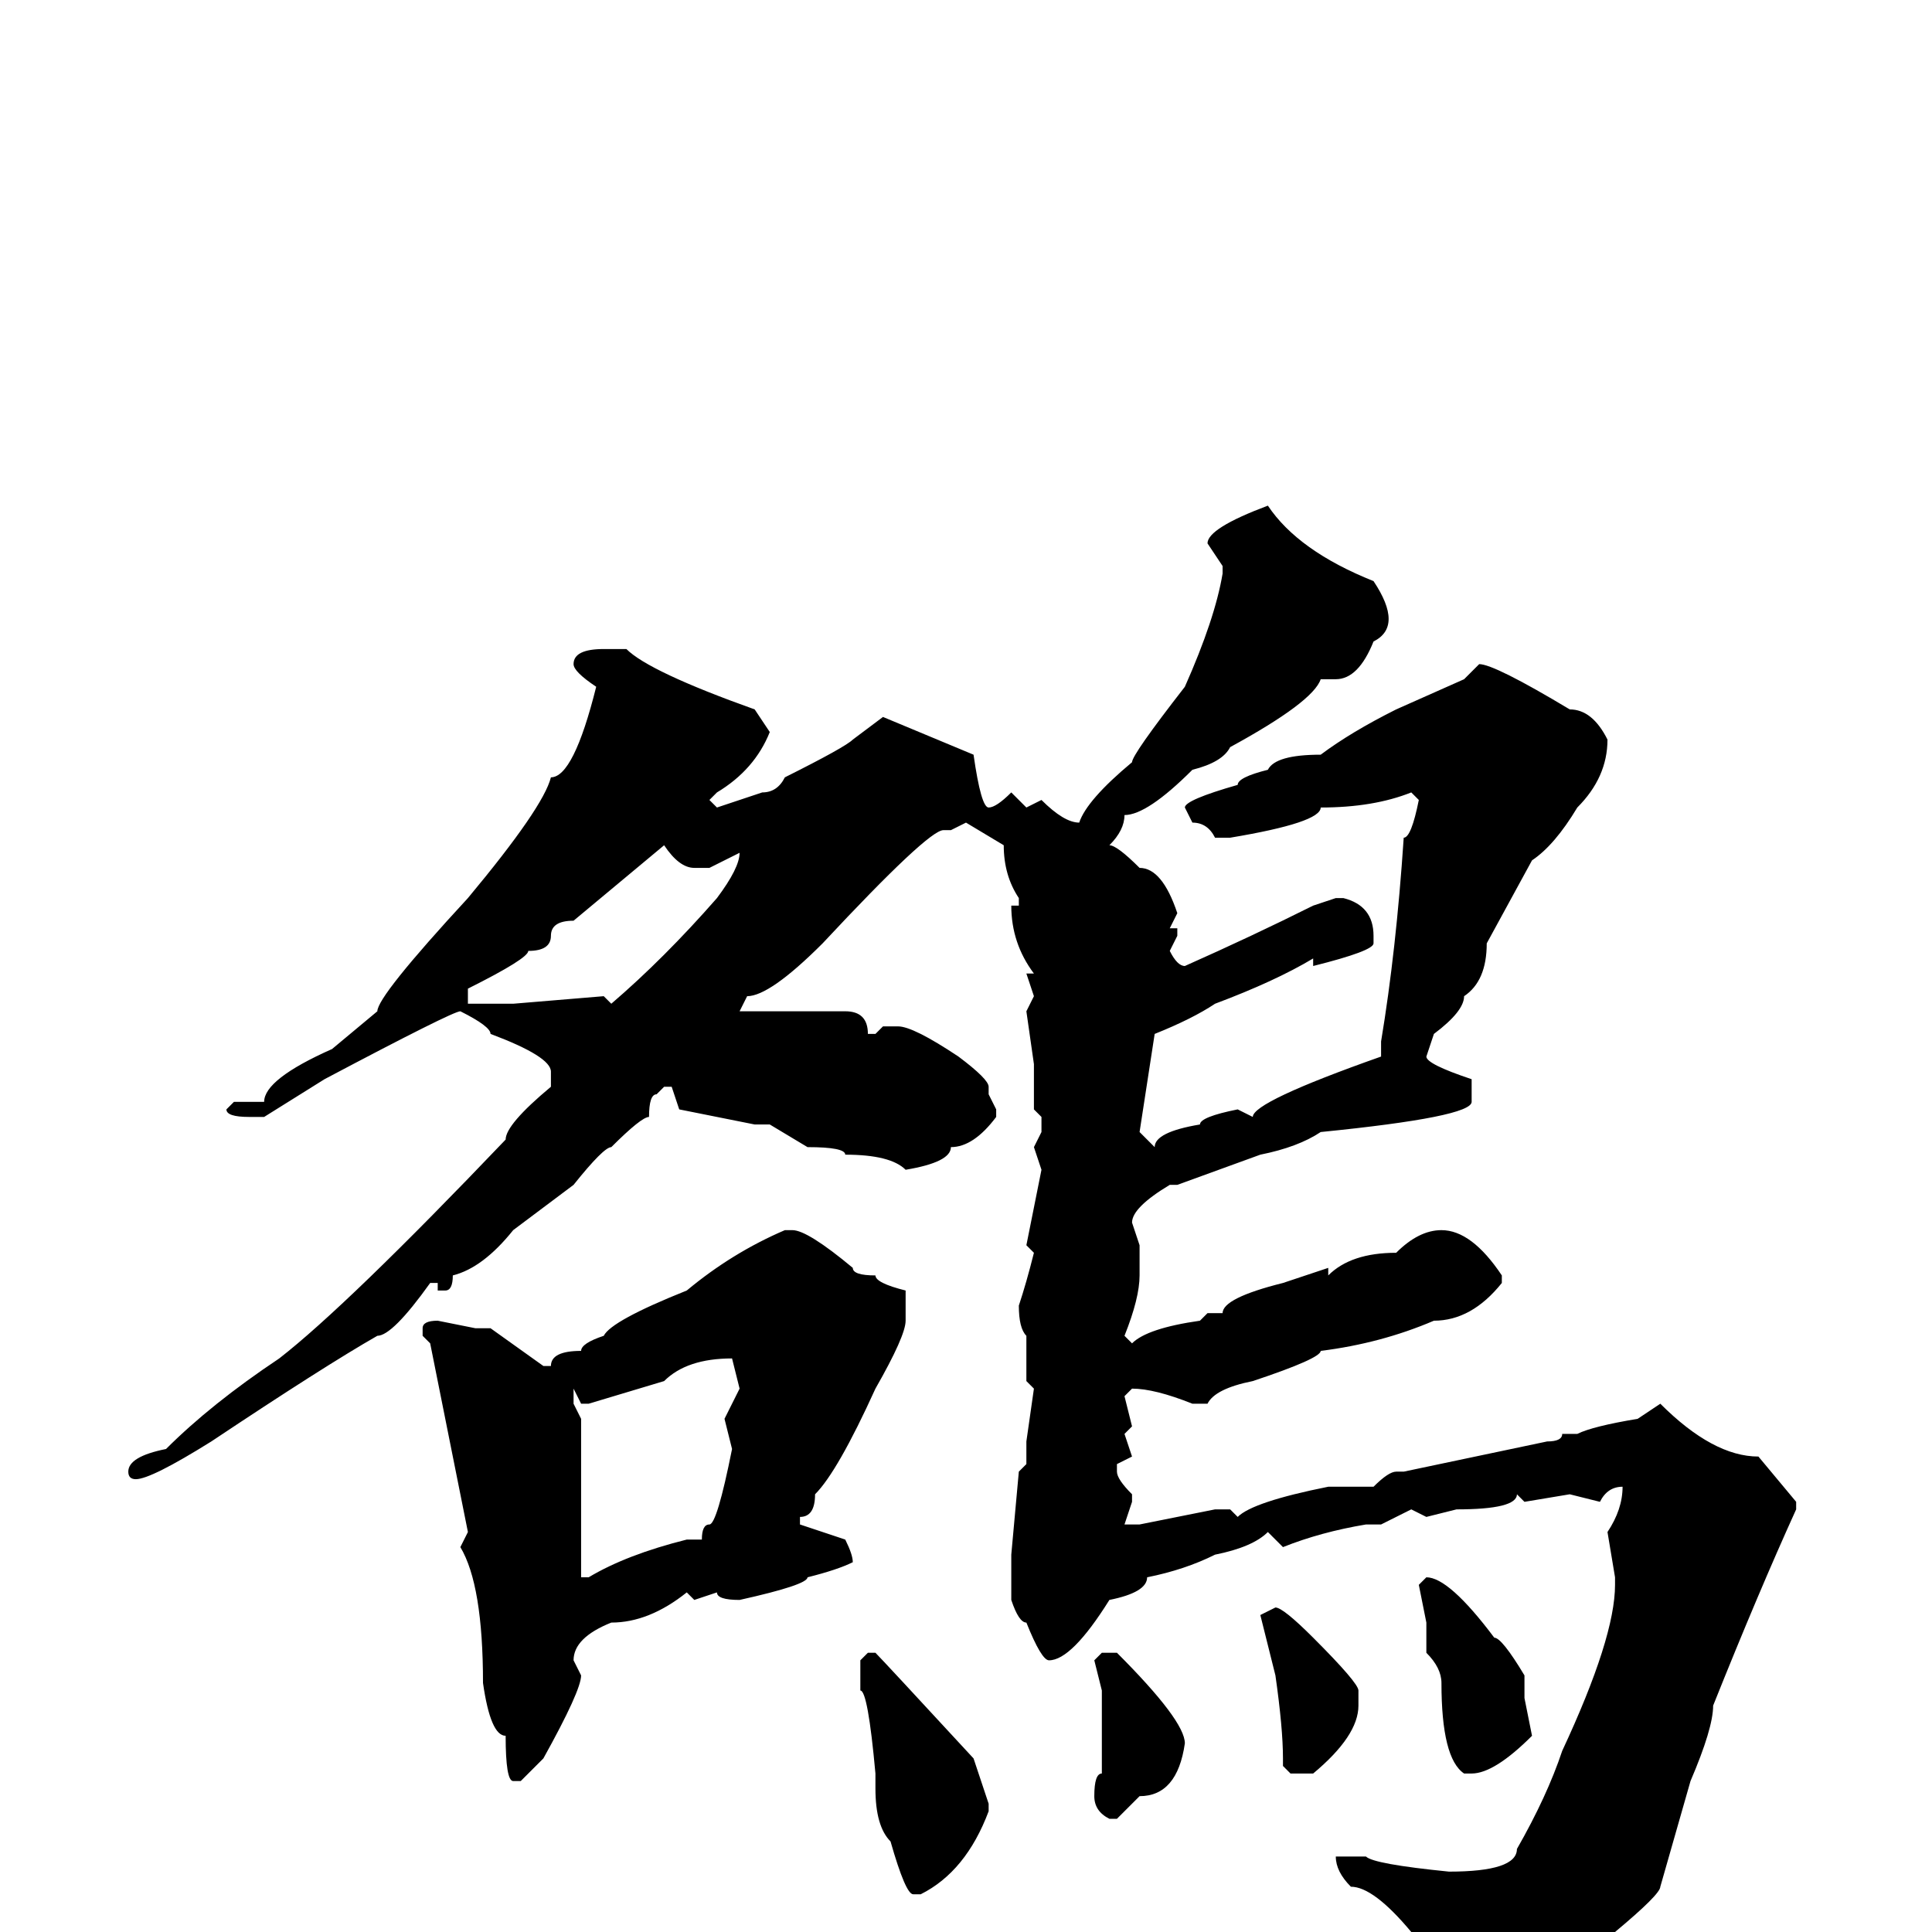 <svg xmlns="http://www.w3.org/2000/svg" viewBox="0 -256 256 256">
	<path fill="#000000" d="M168 -189Q172 -183 182 -179Q184 -176 184 -174Q184 -172 182 -171Q180 -166 177 -166H175Q174 -163 163 -157Q162 -155 158 -154Q152 -148 149 -148Q149 -146 147 -144Q148 -144 151 -141Q154 -141 156 -135L155 -133H156V-132L155 -130Q156 -128 157 -128Q166 -132 174 -136L177 -137H178Q182 -136 182 -132V-131Q182 -130 174 -128V-129Q169 -126 161 -123Q158 -121 153 -119L151 -106L153 -104Q153 -106 159 -107Q159 -108 164 -109L166 -108Q166 -110 183 -116V-117V-118Q185 -130 186 -145Q187 -145 188 -150L187 -151Q182 -149 175 -149Q175 -147 163 -145H161Q160 -147 158 -147L157 -149Q157 -150 164 -152Q164 -153 168 -154Q169 -156 175 -156Q179 -159 185 -162L194 -166L196 -168Q198 -168 208 -162Q211 -162 213 -158Q213 -153 209 -149Q206 -144 203 -142L197 -131Q197 -126 194 -124Q194 -122 190 -119L189 -116Q189 -115 195 -113V-110Q195 -108 175 -106Q172 -104 167 -103L156 -99H155Q150 -96 150 -94L151 -91V-87Q151 -84 149 -79L150 -78Q152 -80 159 -81L160 -82H162Q162 -84 170 -86L176 -88V-87Q179 -90 185 -90Q188 -93 191 -93Q195 -93 199 -87V-86Q195 -81 190 -81Q183 -78 175 -77Q175 -76 166 -73Q161 -72 160 -70H158Q153 -72 150 -72L149 -71L150 -67L149 -66L150 -63L148 -62V-61Q148 -60 150 -58V-57L149 -54H151L161 -56H163L164 -55Q166 -57 176 -59H177H182Q184 -61 185 -61H186L205 -65Q207 -65 207 -66H209Q211 -67 217 -68L220 -70Q227 -63 233 -63L238 -57V-56Q233 -45 227 -30Q227 -27 224 -20L220 -6Q220 -5 214 0Q211 6 195 13H193Q191 13 191 10V6V5Q188 5 187 0Q182 -6 179 -6Q177 -8 177 -10H178H181Q182 -9 192 -8Q201 -8 201 -11Q205 -18 207 -24Q214 -39 214 -46V-47L213 -53Q215 -56 215 -59Q213 -59 212 -57L208 -58L202 -57L201 -58Q201 -56 193 -56L189 -55L187 -56L183 -54H181Q175 -53 170 -51L168 -53Q166 -51 161 -50Q157 -48 152 -47Q152 -45 147 -44Q142 -36 139 -36Q138 -36 136 -41Q135 -41 134 -44V-45V-47V-49V-50L135 -61L136 -62V-65L137 -72L136 -73V-76V-79Q135 -80 135 -83Q136 -86 137 -90L136 -91L138 -101L137 -104L138 -106V-108L137 -109V-115L136 -122L137 -124L136 -127H137Q134 -131 134 -136H135V-137Q133 -140 133 -144L128 -147L126 -146H125Q123 -146 109 -131Q102 -124 99 -124L98 -122H101H104H106H107H112Q115 -122 115 -119H116L117 -120H119Q121 -120 127 -116Q131 -113 131 -112V-111L132 -109V-108Q129 -104 126 -104Q126 -102 120 -101Q118 -103 112 -103Q112 -104 107 -104L102 -107H100L90 -109L89 -112H88L87 -111Q86 -111 86 -108Q85 -108 81 -104Q80 -104 76 -99L68 -93Q64 -88 60 -87Q60 -85 59 -85H58V-86H57Q52 -79 50 -79Q43 -75 28 -65Q20 -60 18 -60Q17 -60 17 -61Q17 -63 22 -64Q28 -70 37 -76Q46 -83 67 -105Q67 -107 73 -112V-114Q73 -116 65 -119Q65 -120 61 -122Q60 -122 43 -113L35 -108H34H33Q30 -108 30 -109L31 -110H35Q35 -113 44 -117L50 -122Q50 -124 62 -137Q72 -149 73 -153Q76 -153 79 -165Q76 -167 76 -168Q76 -170 80 -170H83Q86 -167 100 -162L102 -159Q100 -154 95 -151L94 -150L95 -149L101 -151Q103 -151 104 -153Q112 -157 113 -158L117 -161L129 -156Q130 -149 131 -149Q132 -149 134 -151L136 -149L138 -150Q141 -147 143 -147Q144 -150 150 -155Q150 -156 157 -165Q161 -174 162 -180V-181L160 -184Q160 -186 168 -189ZM62 -125V-123H65H68L80 -124L81 -123Q88 -129 95 -137Q98 -141 98 -143L94 -141H92Q90 -141 88 -144L76 -134Q73 -134 73 -132Q73 -130 70 -130Q70 -129 62 -125ZM104 -93H105Q107 -93 113 -88Q113 -87 116 -87Q116 -86 120 -85V-83V-81Q120 -79 116 -72Q111 -61 108 -58Q108 -55 106 -55V-54L112 -52Q113 -50 113 -49Q111 -48 107 -47Q107 -46 98 -44Q95 -44 95 -45L92 -44L91 -45Q86 -41 81 -41Q76 -39 76 -36L77 -34Q77 -32 72 -23L69 -20H68Q67 -20 67 -26Q65 -26 64 -33Q64 -46 61 -51L62 -53L57 -78L56 -79V-80Q56 -81 58 -81L63 -80H65L72 -75H73Q73 -77 77 -77Q77 -78 80 -79Q81 -81 91 -85Q97 -90 104 -93ZM77 -70L76 -72V-70L77 -68V-63V-54V-53V-49V-47H78Q83 -50 91 -52H93Q93 -54 94 -54Q95 -54 97 -64L96 -68L98 -72L97 -76Q91 -76 88 -73L78 -70ZM189 -47Q192 -47 198 -39Q199 -39 202 -34V-31L203 -26Q198 -21 195 -21H194Q191 -23 191 -33Q191 -35 189 -37V-41L188 -46ZM169 -43Q170 -43 174 -39Q180 -33 180 -32V-30Q180 -26 174 -21H171L170 -22V-23Q170 -27 169 -34L167 -42ZM146 -37H148Q157 -28 157 -25Q156 -18 151 -18L148 -15H147Q145 -16 145 -18Q145 -21 146 -21V-23V-25V-32L145 -36ZM115 -37H116Q117 -36 129 -23L131 -17V-16Q128 -8 122 -5H121Q120 -5 118 -12Q116 -14 116 -19V-21Q115 -32 114 -32V-36Z"/>
</svg>